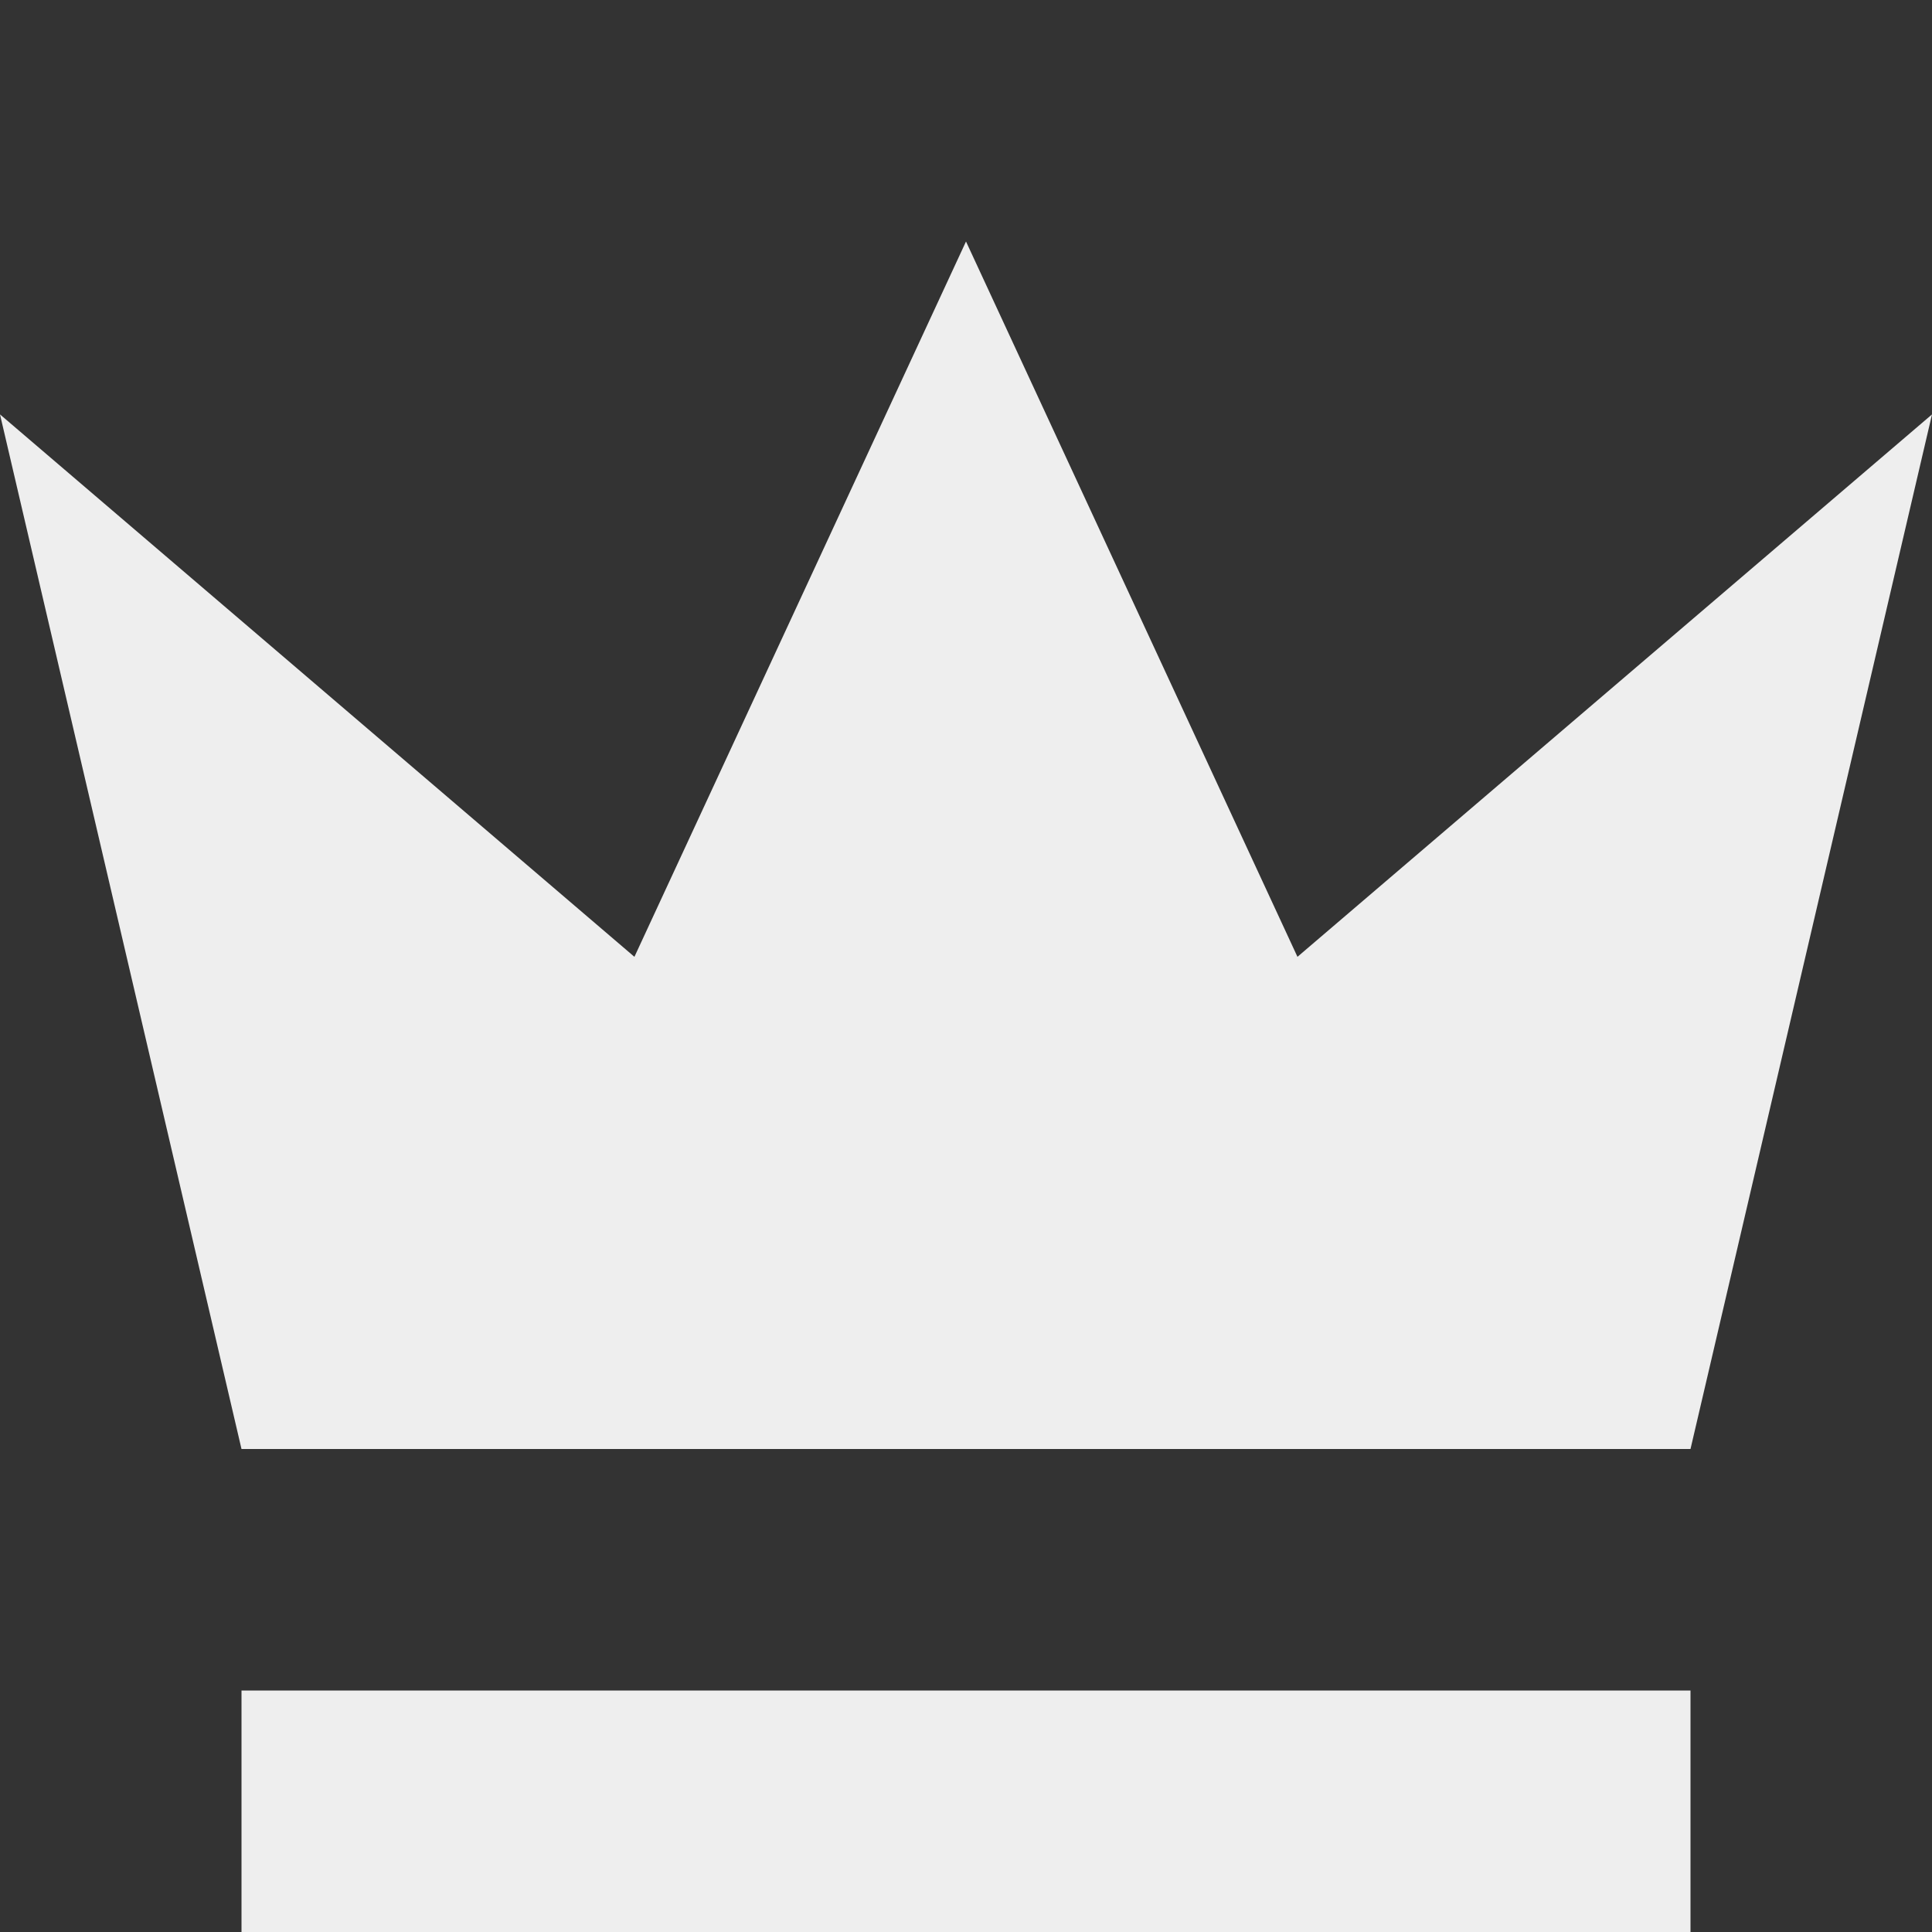 <svg width="16" height="16" viewBox="0 0 16 16" fill="none" xmlns="http://www.w3.org/2000/svg">
<rect x="0" y="0" width="16" height="16" fill="#333333" stroke="none"/>
<path d="M2 16H14V14H2V16ZM10.745 7.924L8 2L5.254 7.924L0 3.432L2 12H14L16 3.432L10.745 7.924Z" fill="#EEEEEE"/>
</svg>

